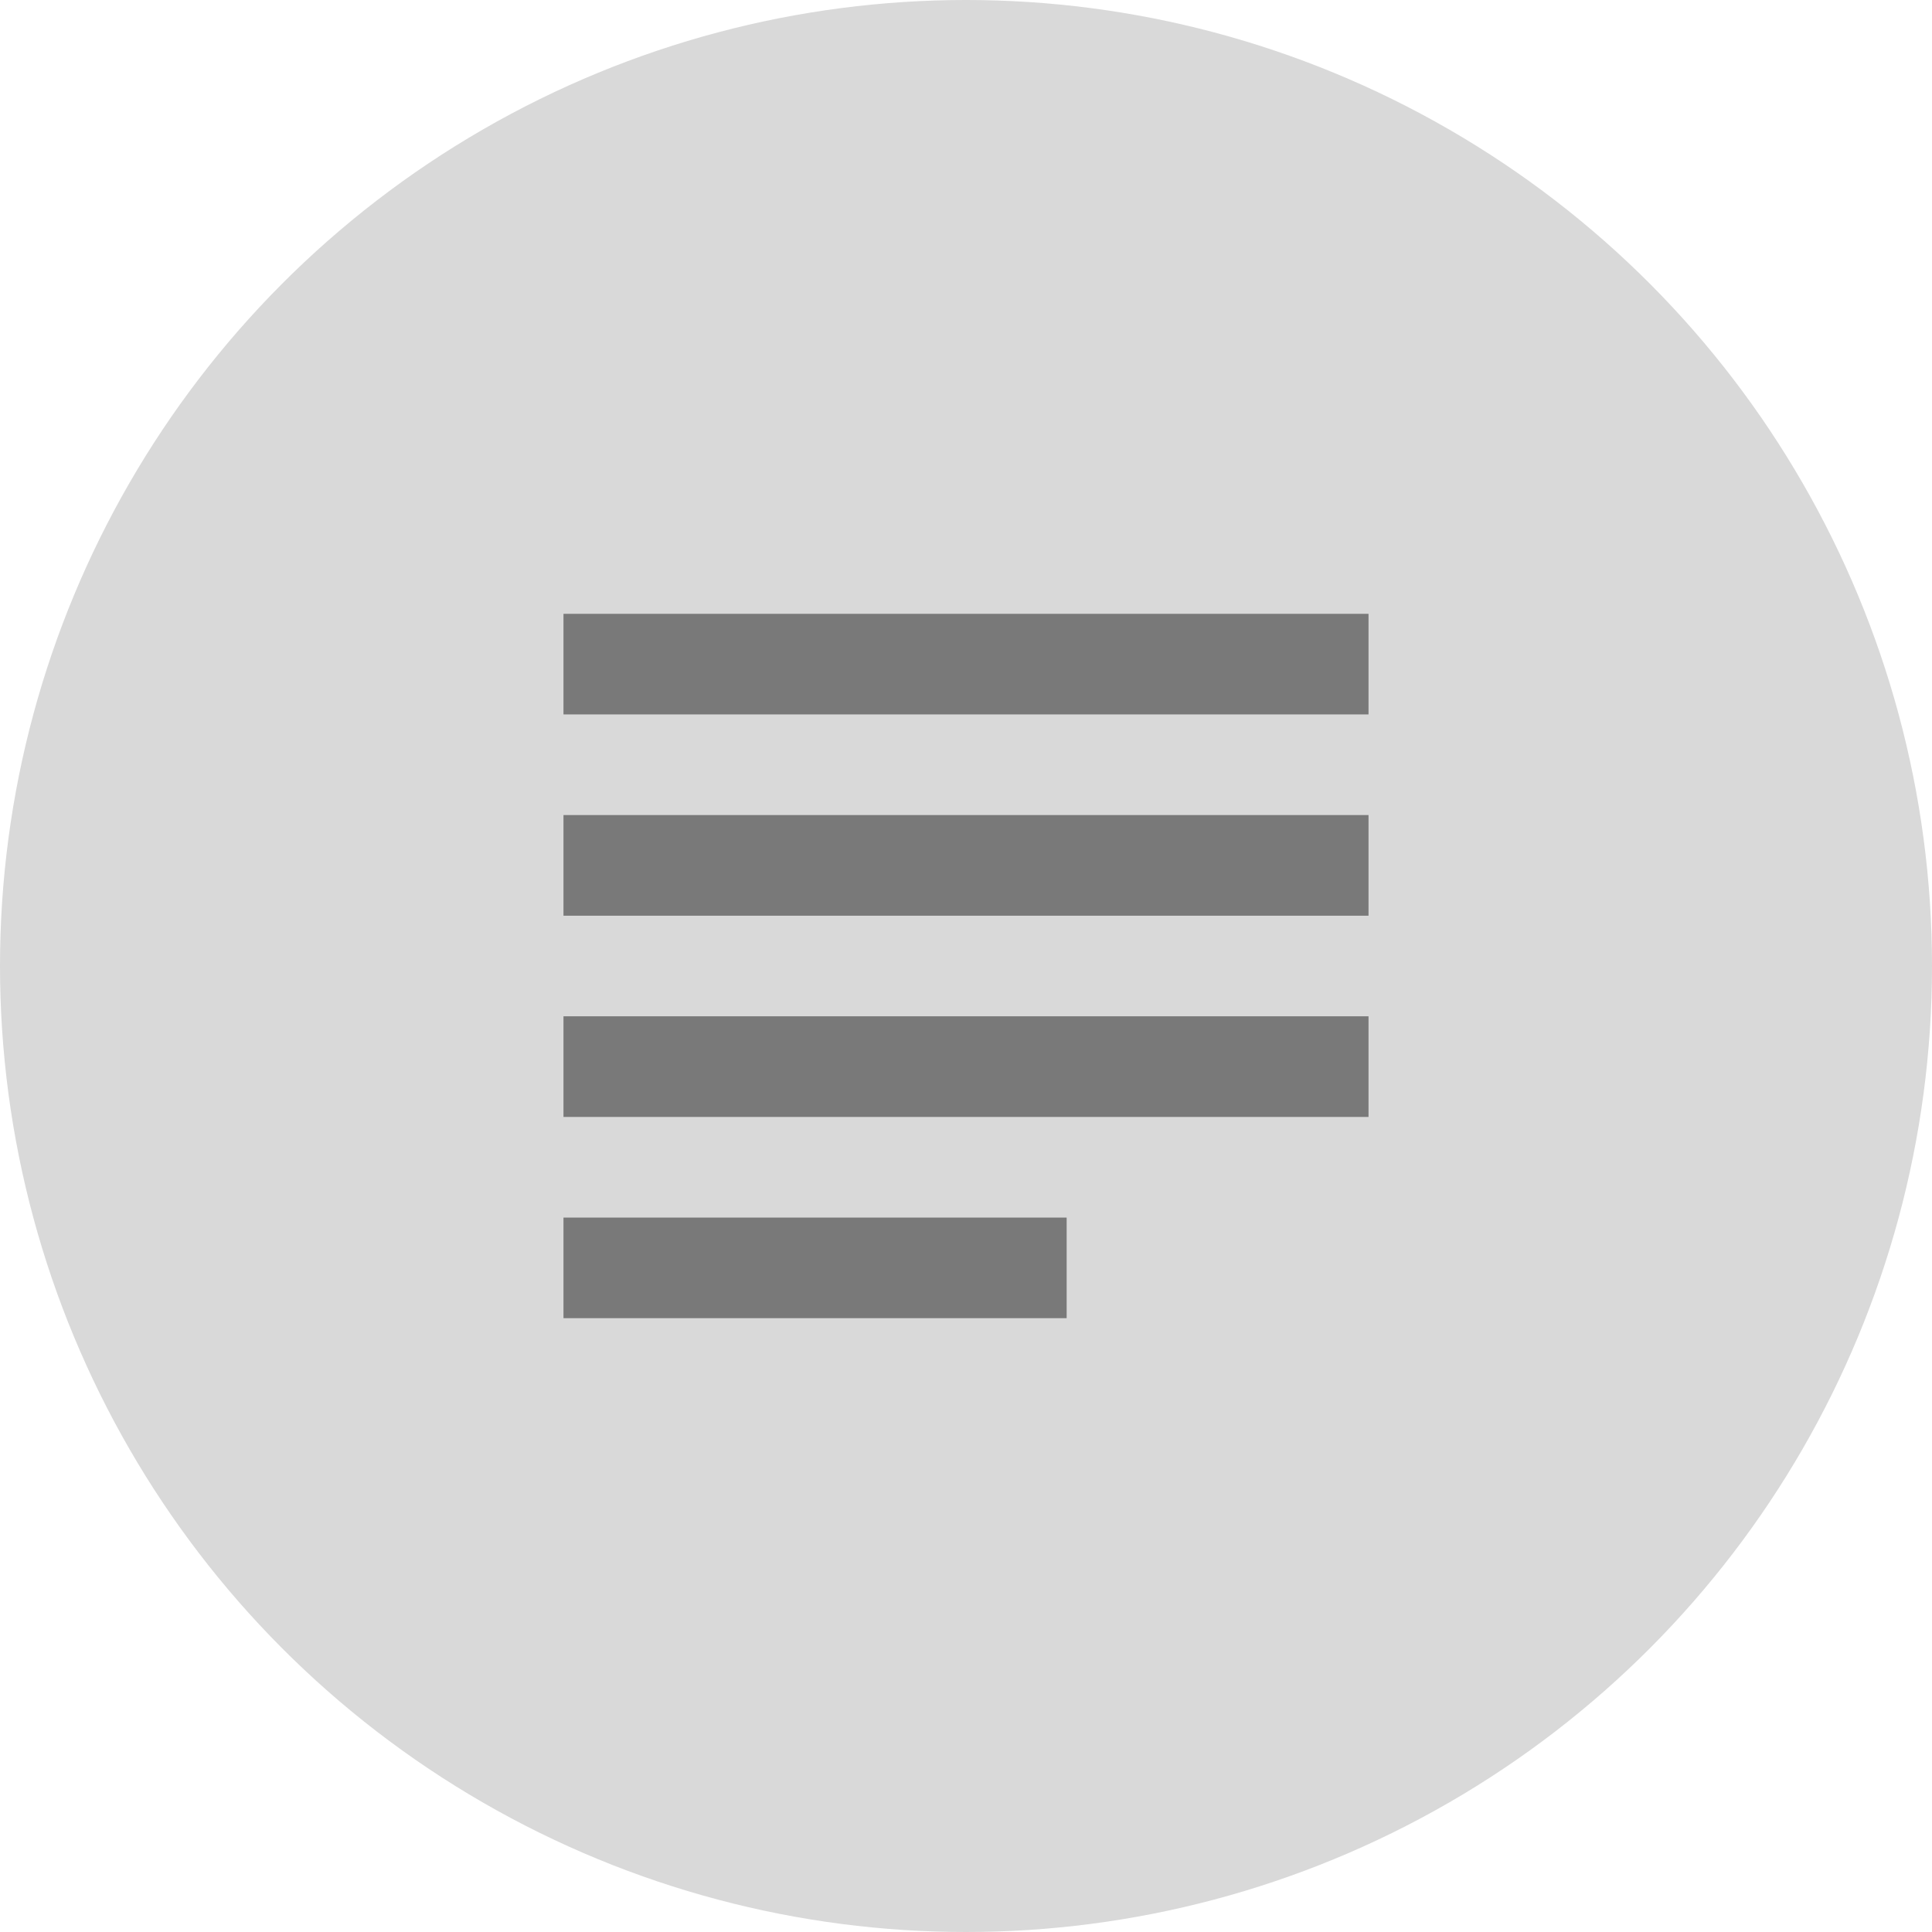 <svg width="32" height="32" viewBox="0 0 32 32" fill="none" xmlns="http://www.w3.org/2000/svg">
<circle cx="16" cy="16" r="16" fill="#D9D9D9"/>
<path d="M9.333 21.833V20.167H17.667V21.833H9.333ZM9.333 18.5V16.833H22.667V18.5H9.333ZM9.333 15.167V13.5H22.667V15.167H9.333ZM9.333 11.833V10.167H22.667V11.833H9.333Z" fill="#797979"/>
</svg>
